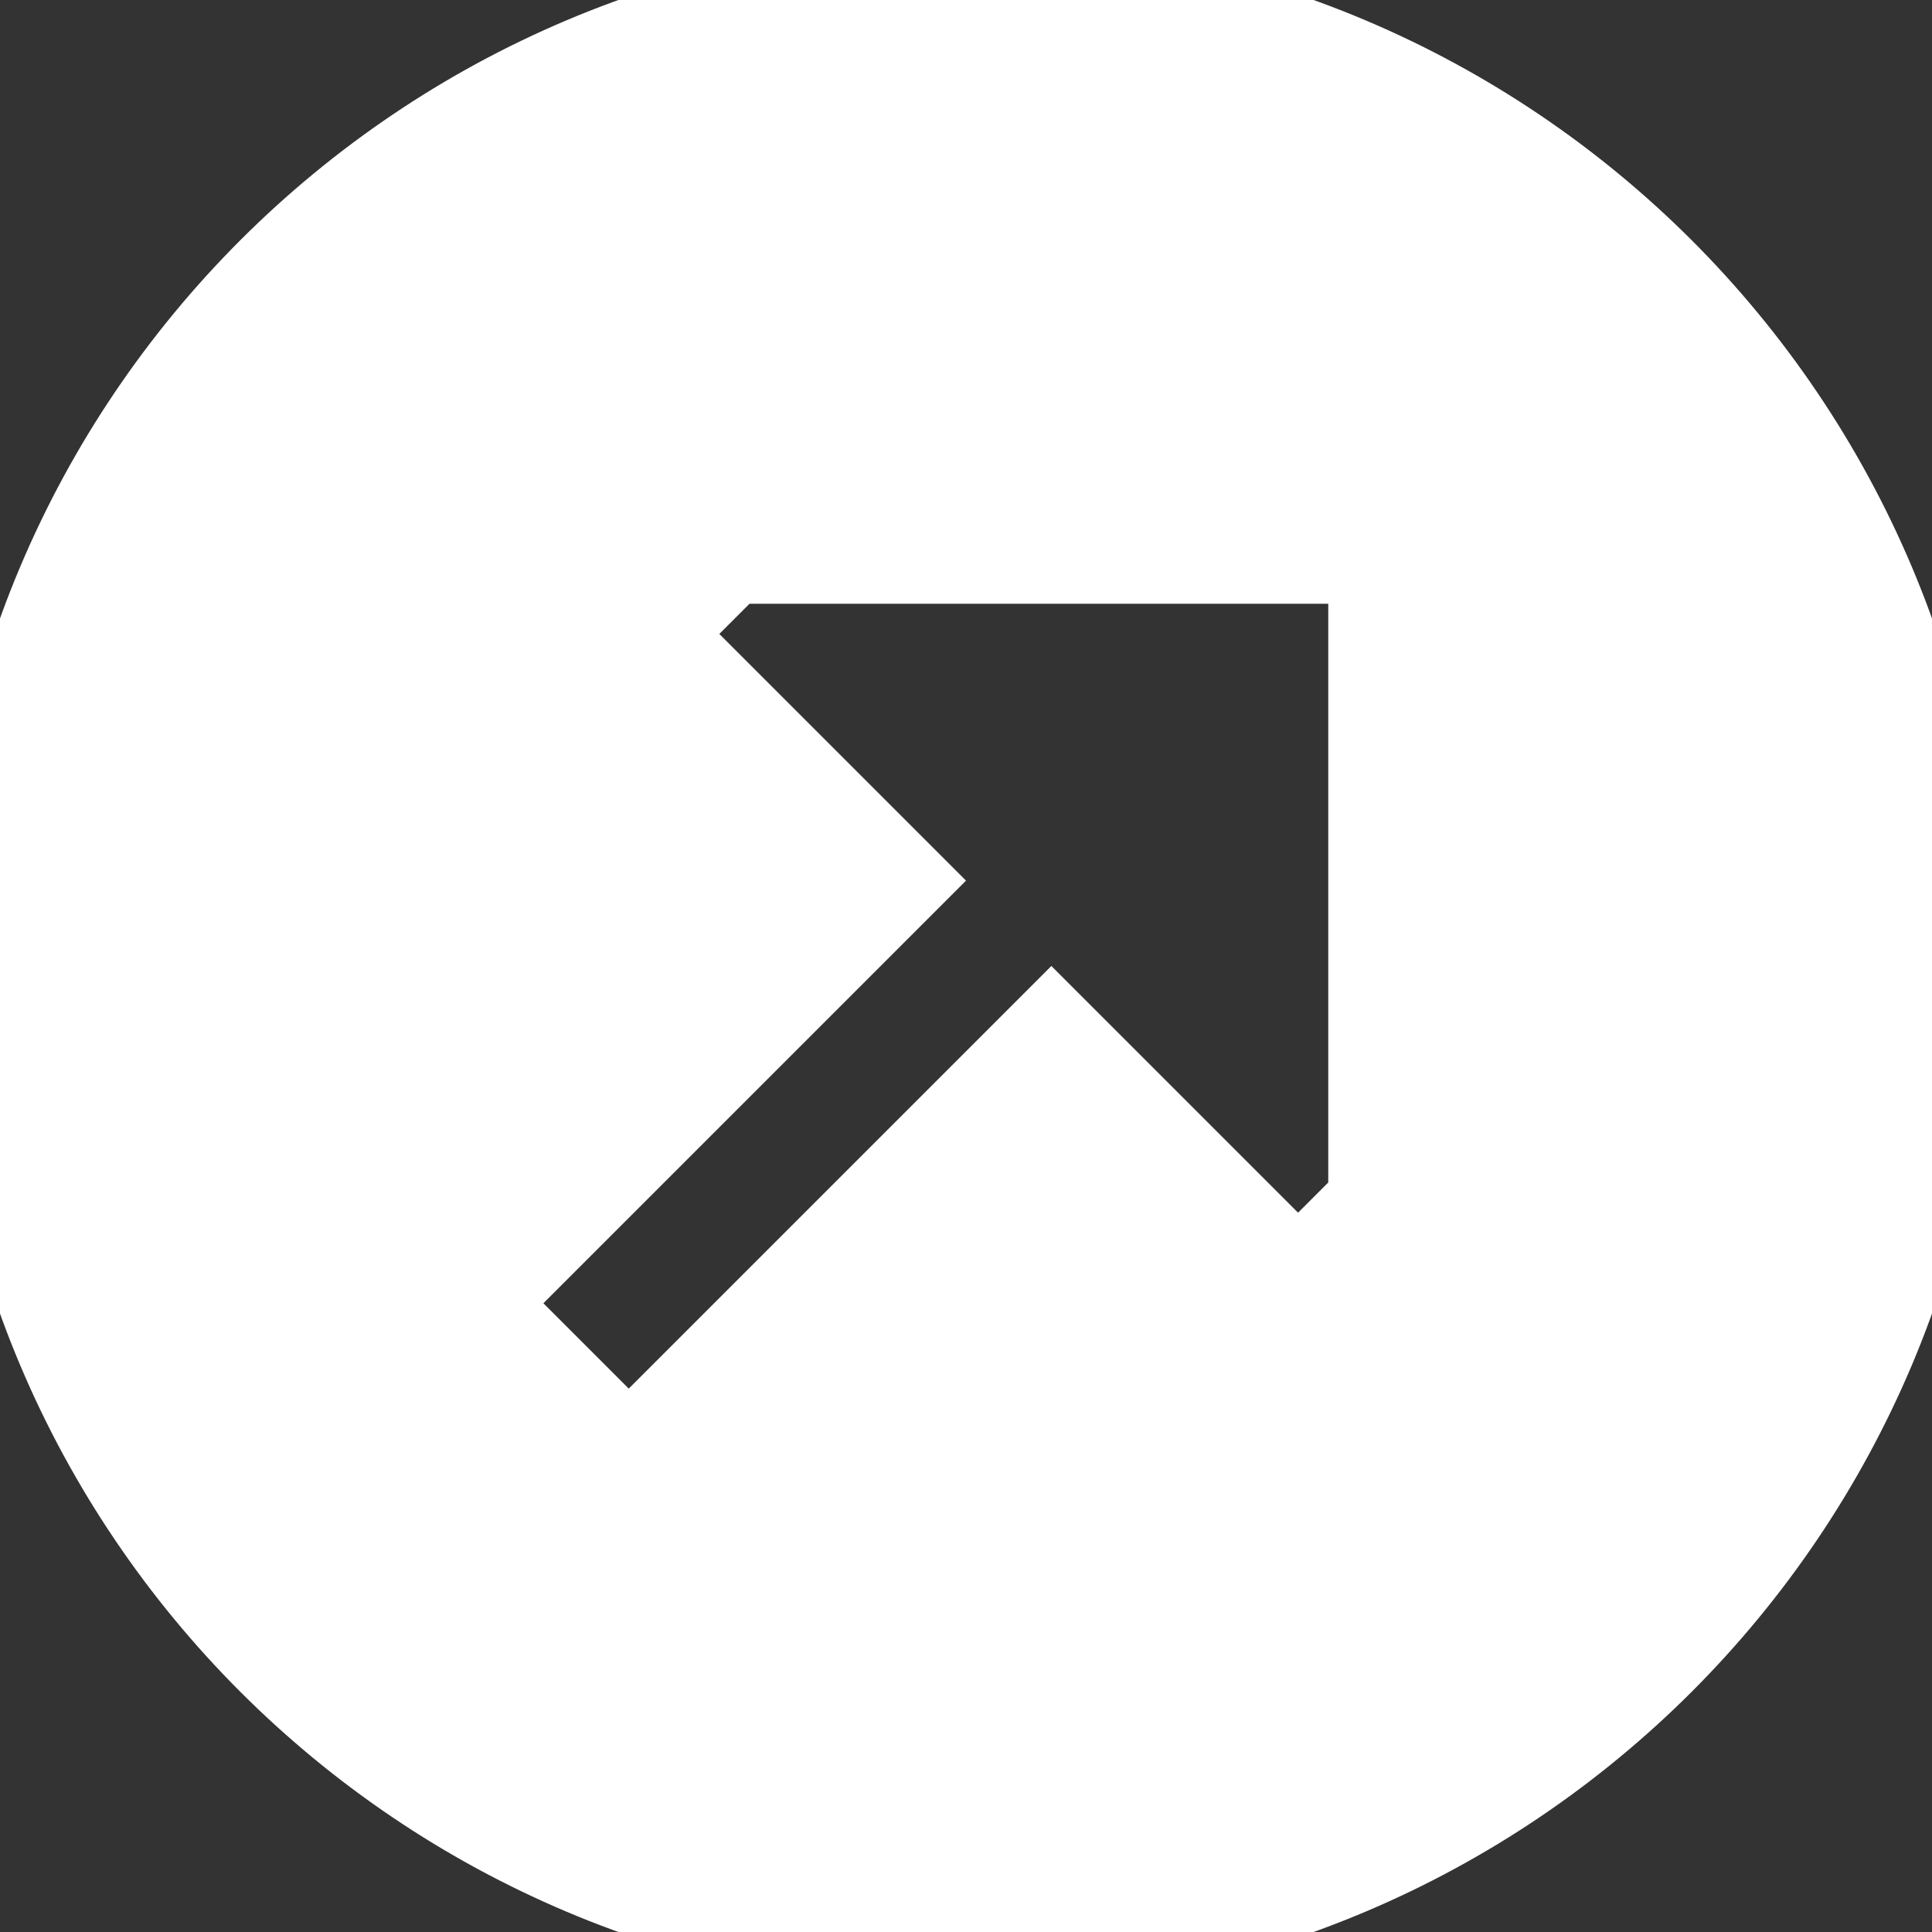 <svg viewBox="0 0 16 16" fill="none" xmlns="http://www.w3.org/2000/svg" stroke="#fff" transform="rotate(0)"><rect x="0" y="0" width="16" height="16" fill="#333333" stroke="none"/><g id="SVGRepo_bgCarrier" stroke-width="0"></g><g id="SVGRepo_tracerCarrier" stroke-linecap="round" stroke-linejoin="round"></g><g id="SVGRepo_iconCarrier"> <path fill-rule="evenodd" clip-rule="evenodd" d="M8 0C3.582 3.86258e-07 -3.86258e-07 3.582 0 8C3.86258e-07 12.418 3.582 16 8 16C12.418 16 16 12.418 16 8C16 3.582 12.418 -3.86258e-07 8 0ZM3.793 10.793L7.293 7.293L5.25 5.25L6 4.5L11.5 4.5L11.5 10L10.75 10.75L8.707 8.707L5.207 12.207L3.793 10.793Z" fill="#fff"></path> </g></svg>